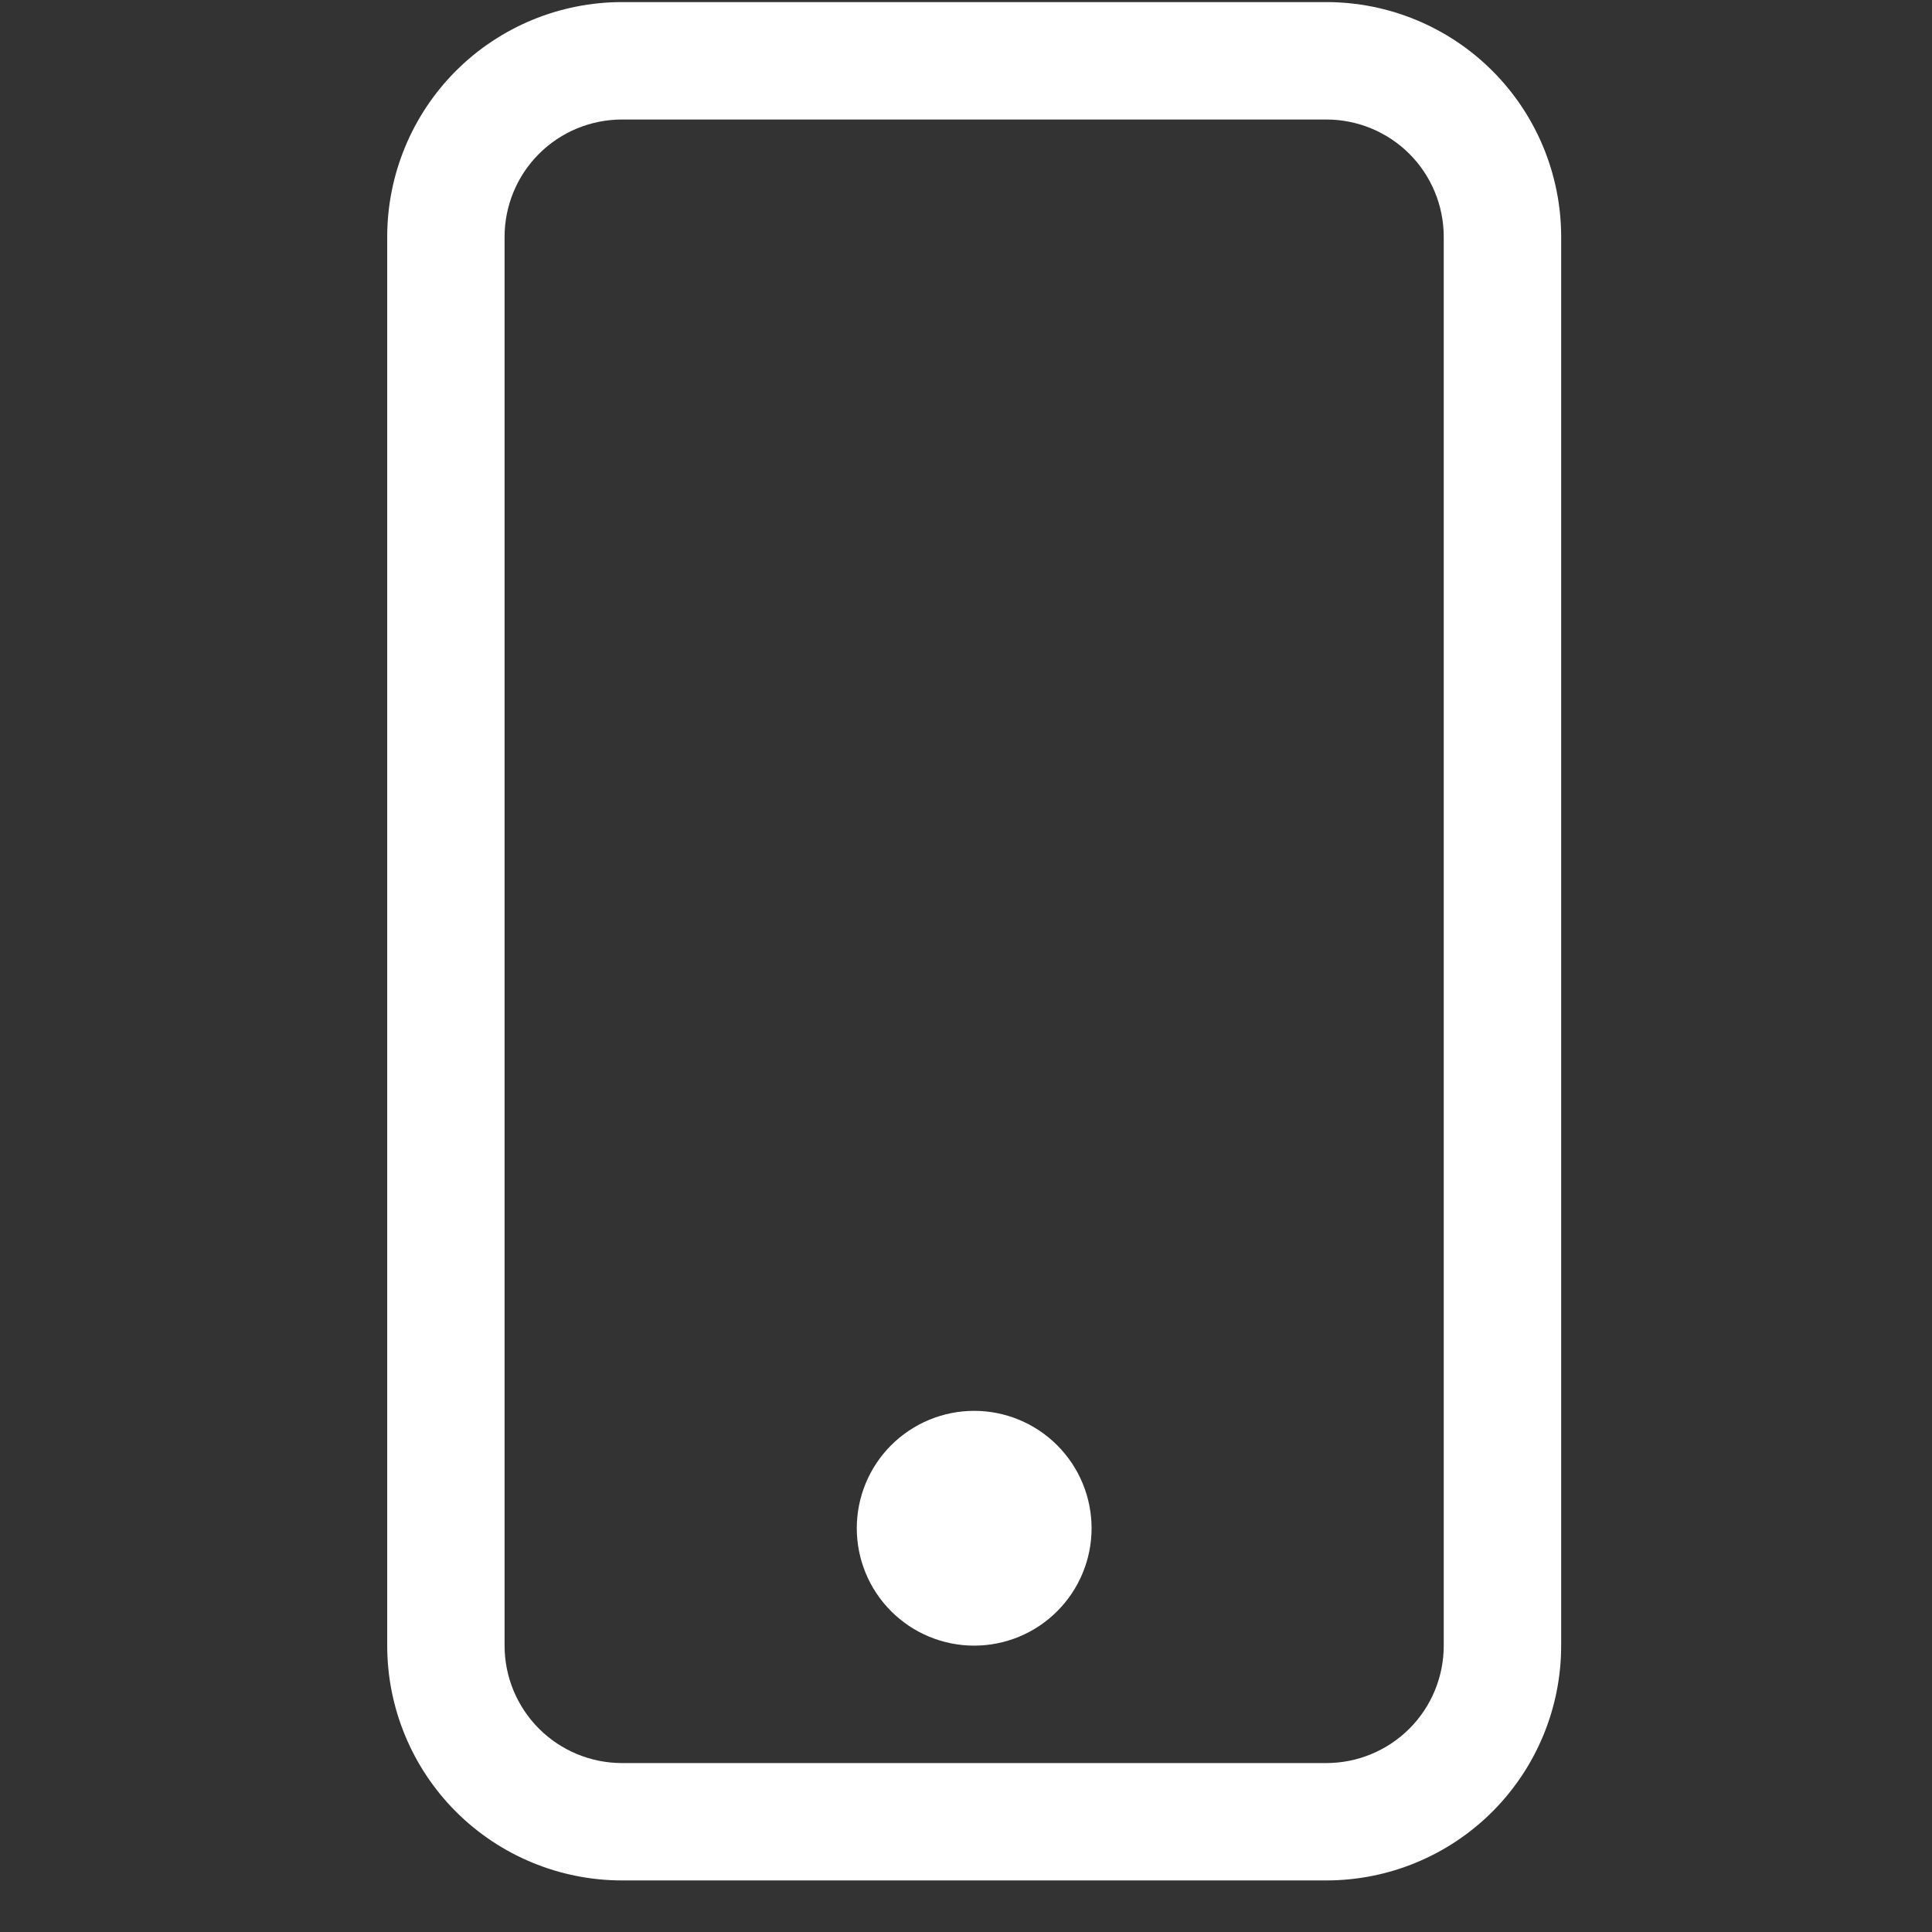<svg width="36" height="36" viewBox="0 0 36 36" fill="none" xmlns="http://www.w3.org/2000/svg">
<rect x="0" y="0" width="36" height="36" fill="#333333" stroke="none"/>
<g clip-path="url(#clip0_1_398)">
<path d="M24.715 2.227C25.295 2.227 25.851 2.457 26.262 2.867C26.672 3.277 26.902 3.834 26.902 4.414V30.664C26.902 31.244 26.672 31.801 26.262 32.211C25.851 32.621 25.295 32.852 24.715 32.852H11.59C11.01 32.852 10.453 32.621 10.043 32.211C9.633 31.801 9.402 31.244 9.402 30.664V4.414C9.402 3.834 9.633 3.277 10.043 2.867C10.453 2.457 11.01 2.227 11.59 2.227H24.715ZM11.59 0.039C10.43 0.039 9.317 0.5 8.496 1.32C7.676 2.141 7.215 3.254 7.215 4.414V30.664C7.215 31.824 7.676 32.937 8.496 33.758C9.317 34.578 10.43 35.039 11.59 35.039H24.715C25.875 35.039 26.988 34.578 27.808 33.758C28.629 32.937 29.09 31.824 29.09 30.664V4.414C29.09 3.254 28.629 2.141 27.808 1.32C26.988 0.5 25.875 0.039 24.715 0.039L11.59 0.039Z" fill="white"/>
<path d="M18.152 30.664C18.733 30.664 19.289 30.434 19.699 30.023C20.109 29.613 20.34 29.057 20.34 28.477C20.34 27.896 20.109 27.34 19.699 26.93C19.289 26.52 18.733 26.289 18.152 26.289C17.572 26.289 17.016 26.52 16.605 26.93C16.195 27.34 15.965 27.896 15.965 28.477C15.965 29.057 16.195 29.613 16.605 30.023C17.016 30.434 17.572 30.664 18.152 30.664Z" fill="white"/>
</g>
<defs>
<clipPath id="clip0_1_398">
<rect width="35" height="35" fill="white" transform="translate(0.652 0.039)"/>
</clipPath>
</defs>
</svg>
